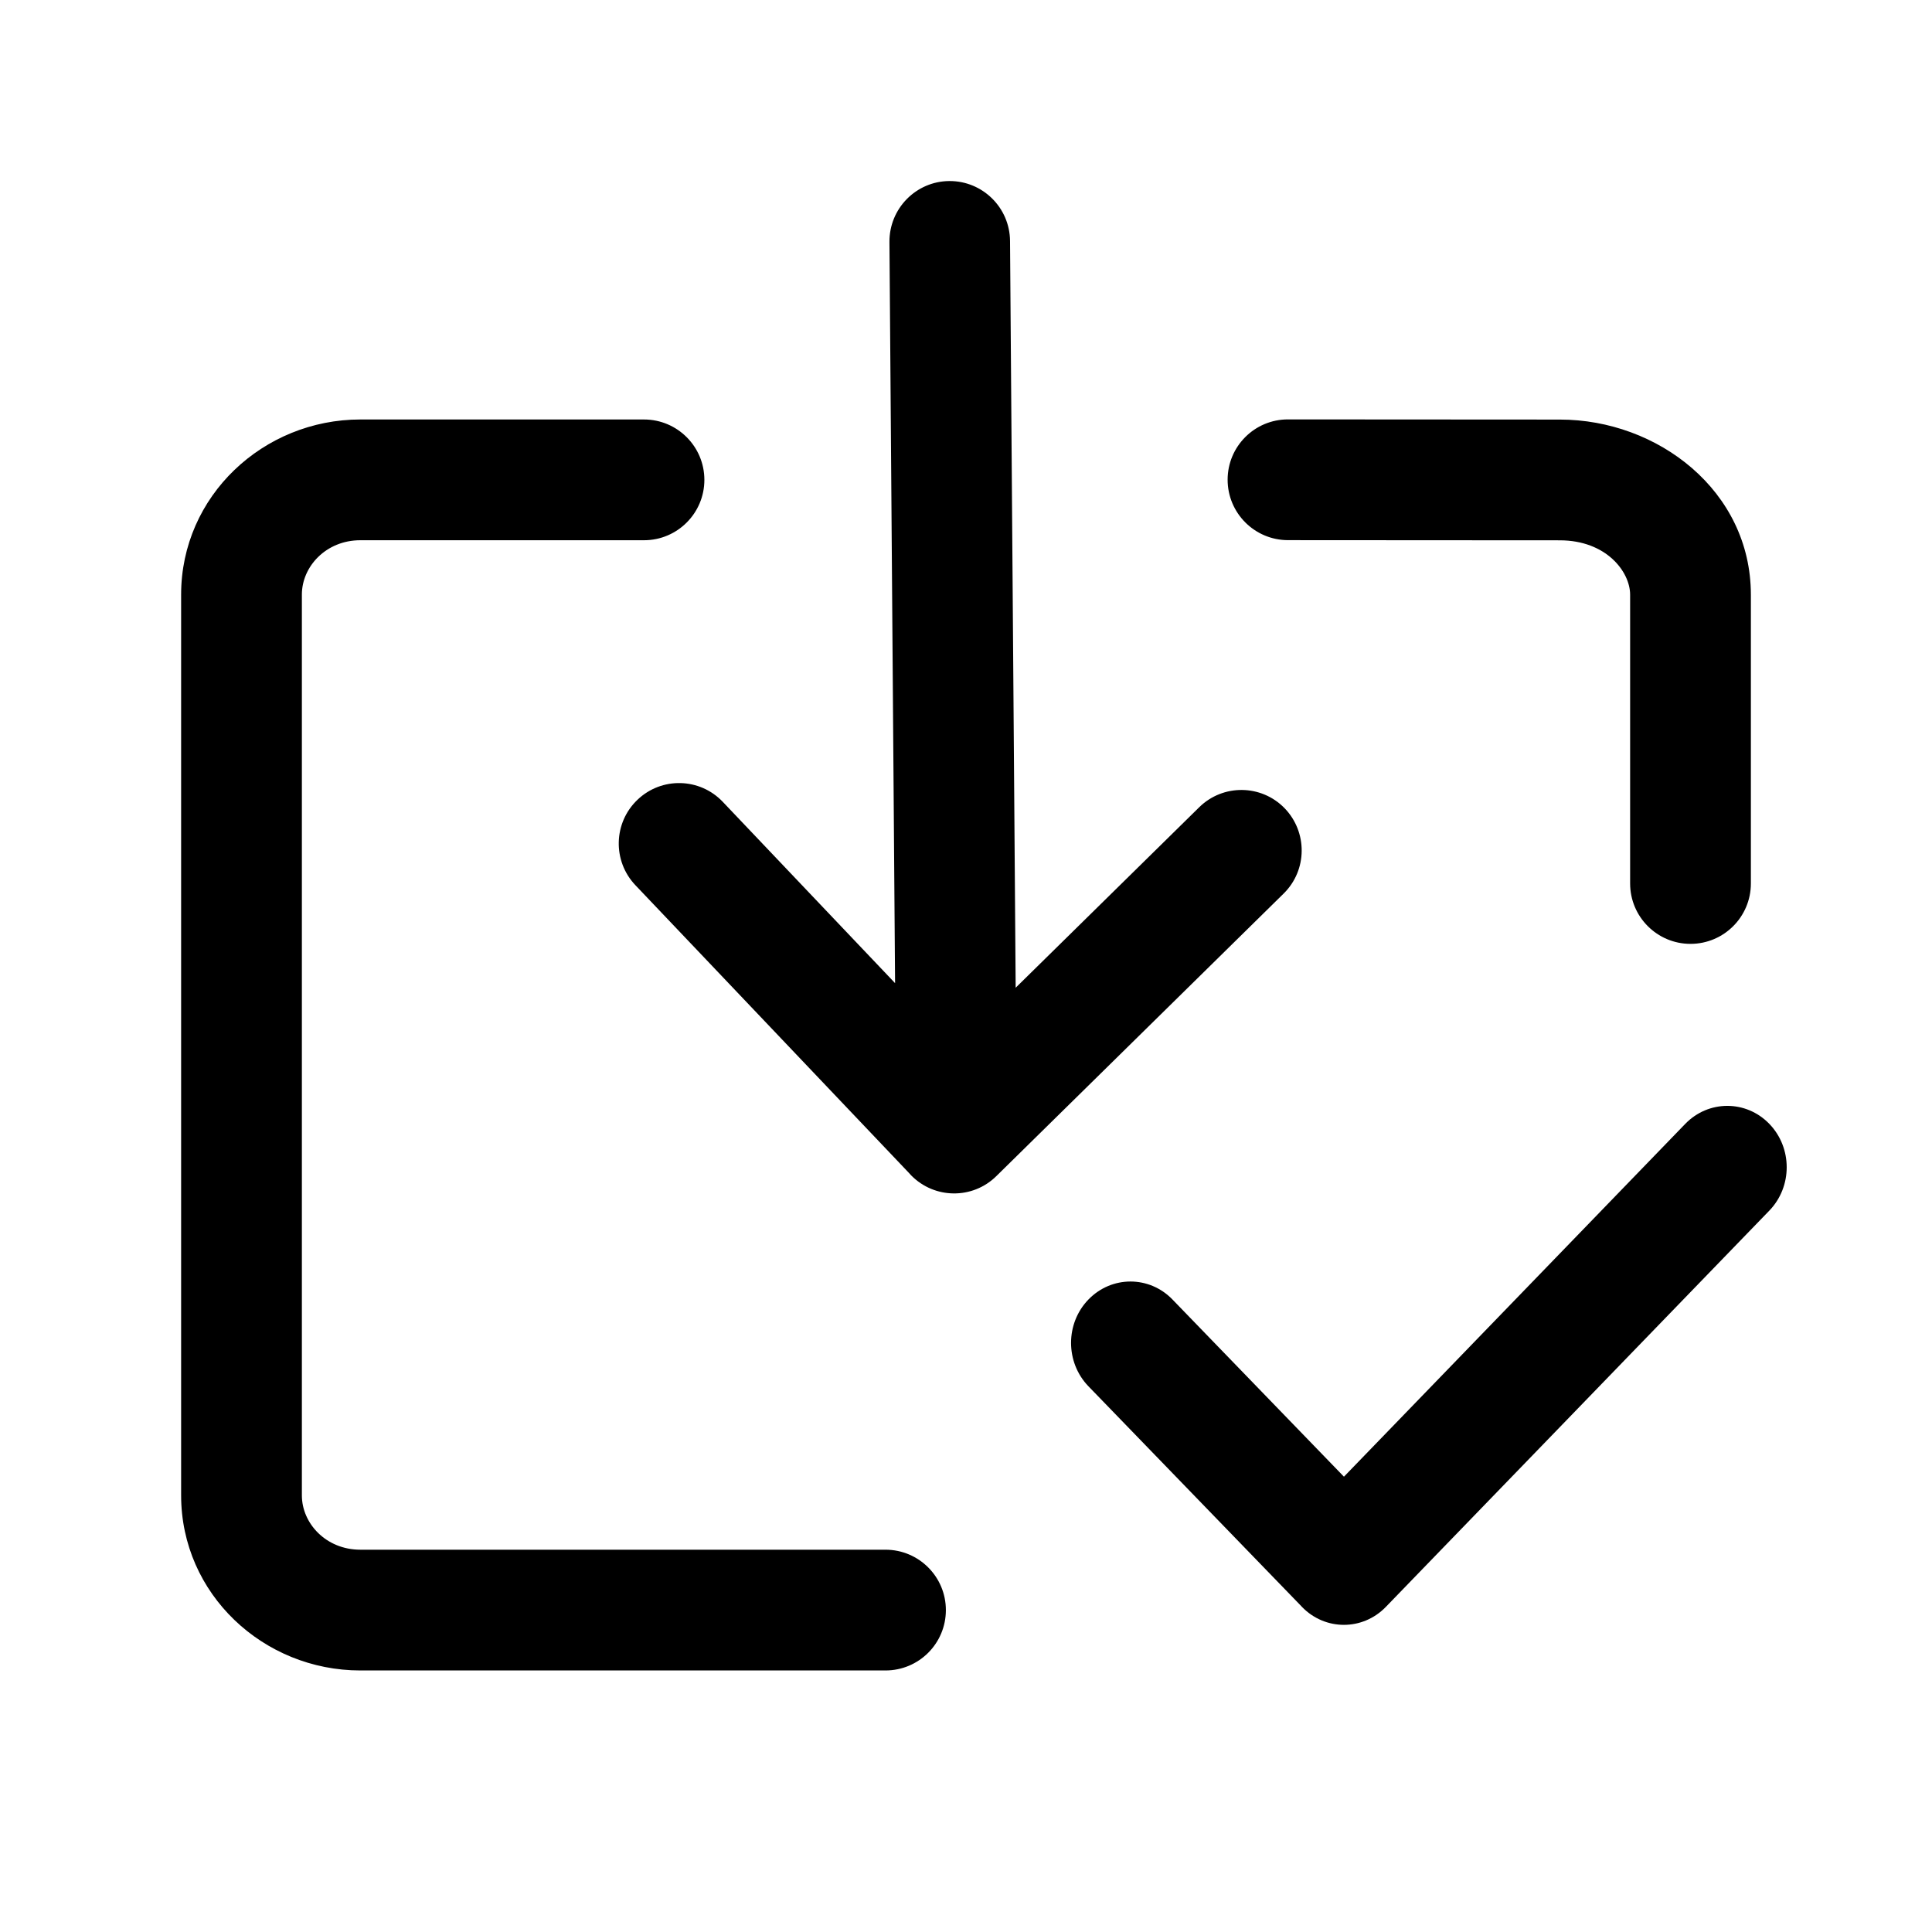 <svg xmlns="http://www.w3.org/2000/svg" width="24" height="24" viewBox="0 0 24 24"><path fill-rule="evenodd" d="M11.286 14.565L7.893 10.996C7.608 10.696 7.619 10.221 7.919 9.935C8.218 9.649 8.692 9.66 8.978 9.96L11.119 12.213L11.049 3.006C11.046 2.591 11.379 2.252 11.792 2.249C12.206 2.246 12.544 2.579 12.547 2.994L12.617 12.27L14.897 10.028C15.192 9.738 15.666 9.742 15.956 10.038C16.245 10.335 16.241 10.81 15.946 11.1L12.377 14.61C12.082 14.901 11.608 14.896 11.318 14.6C11.307 14.589 11.296 14.577 11.286 14.565ZM21 11.725C20.586 11.725 20.25 11.389 20.25 10.975V7.388C20.25 7.103 19.954 6.712 19.376 6.712H19.375L15.999 6.71C15.585 6.709 15.25 6.373 15.25 5.959C15.25 5.545 15.586 5.209 16.001 5.21L19.376 5.212H19.377C20.593 5.212 21.75 6.097 21.75 7.388V10.975C21.75 11.389 21.414 11.725 21 11.725ZM2.25 7.386C2.25 6.16 3.272 5.211 4.476 5.211H8C8.414 5.211 8.75 5.547 8.75 5.961C8.75 6.375 8.414 6.711 8 6.711H4.476C4.05 6.711 3.75 7.038 3.75 7.386V18.576C3.75 18.924 4.05 19.251 4.476 19.251H11C11.414 19.251 11.75 19.587 11.75 20.001C11.75 20.416 11.414 20.751 11 20.751H4.476C3.272 20.751 2.25 19.802 2.25 18.576V7.386ZM16.695 18.344L14.565 16.143C14.277 15.845 13.81 15.845 13.521 16.143C13.233 16.44 13.233 16.923 13.521 17.221L16.164 19.951C16.167 19.955 16.17 19.958 16.173 19.961C16.461 20.259 16.928 20.259 17.216 19.961L21.979 15.039C22.267 14.741 22.267 14.259 21.979 13.961C21.691 13.663 21.224 13.663 20.935 13.961L16.695 18.344Z" clip-rule="evenodd"/></svg>